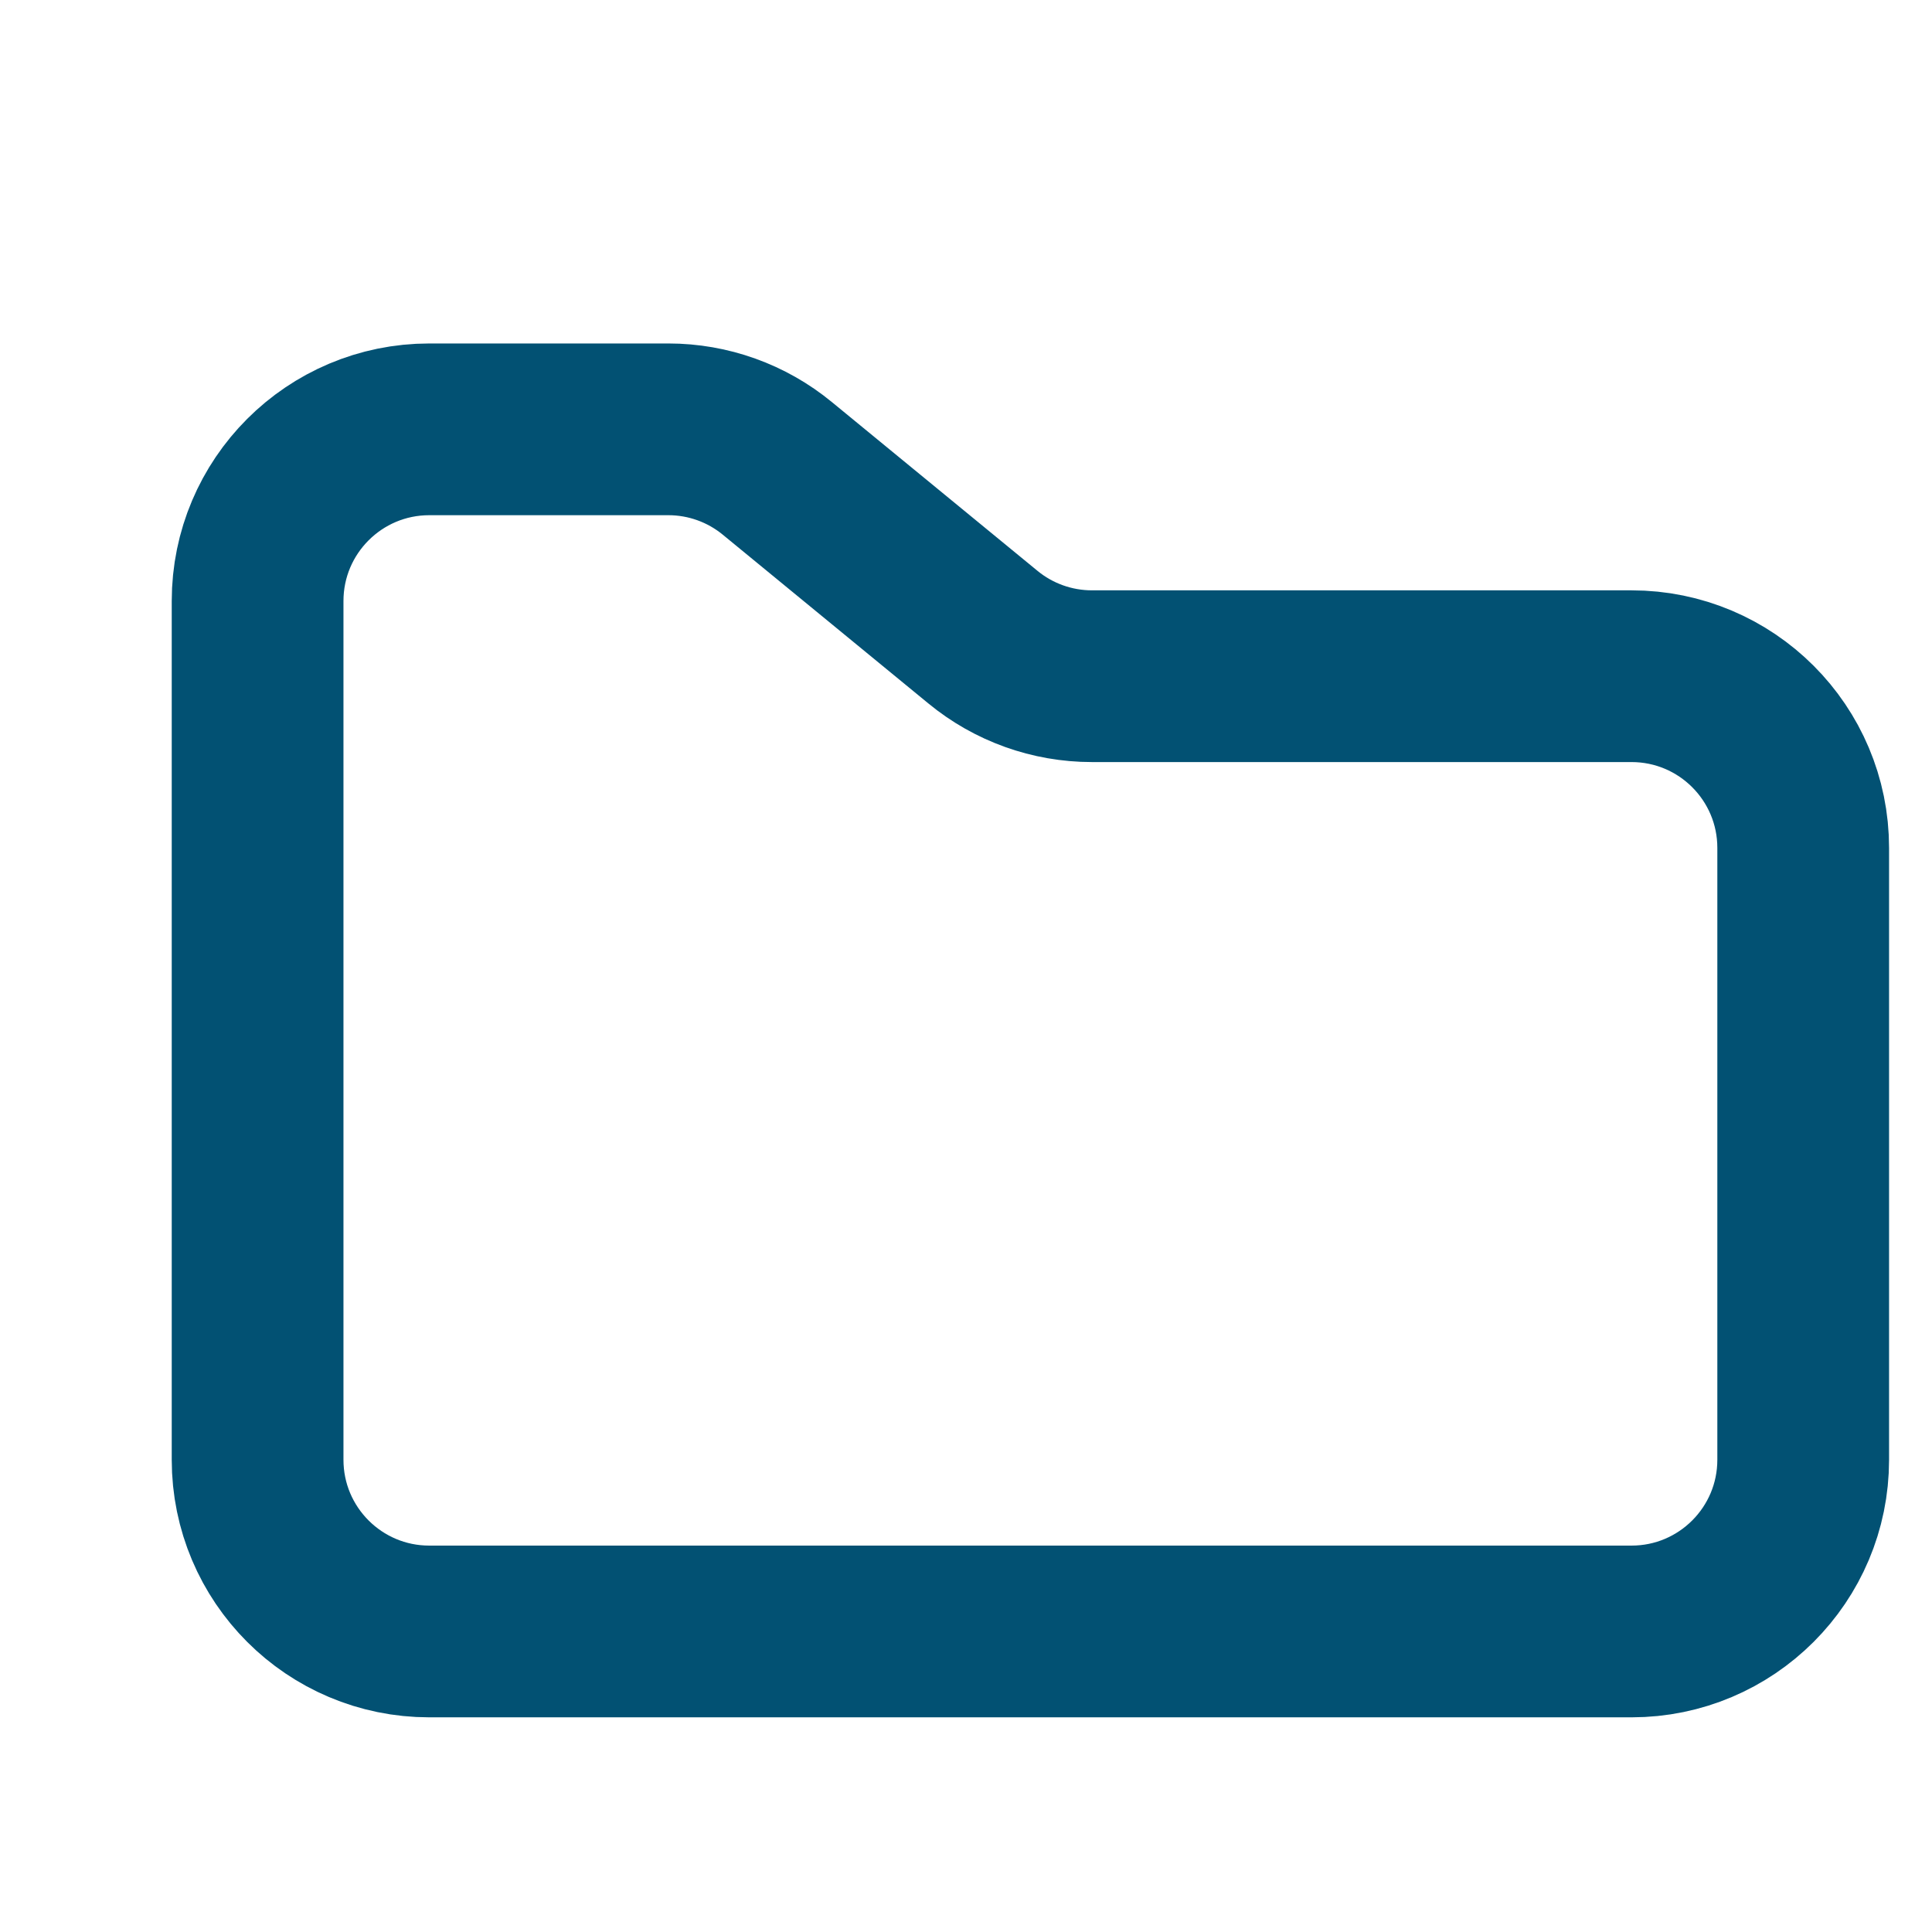 <svg width="15" height="15" viewBox="0 0 22.5 22.5" fill="none" xmlns="http://www.w3.org/2000/svg">
<path d="M7.784 5H5C3.895 5 3 5.895 3 7V17C3 18.105 3.895 19 5 19H19C20.105 19 21 18.105 21 17V9.875C21 8.77 20.105 7.875 19 7.875H12.716C12.253 7.875 11.804 7.714 11.447 7.42L9.053 5.455C8.696 5.161 8.247 5 7.784 5Z" stroke="#025173" stroke-width="2"/>
</svg>
